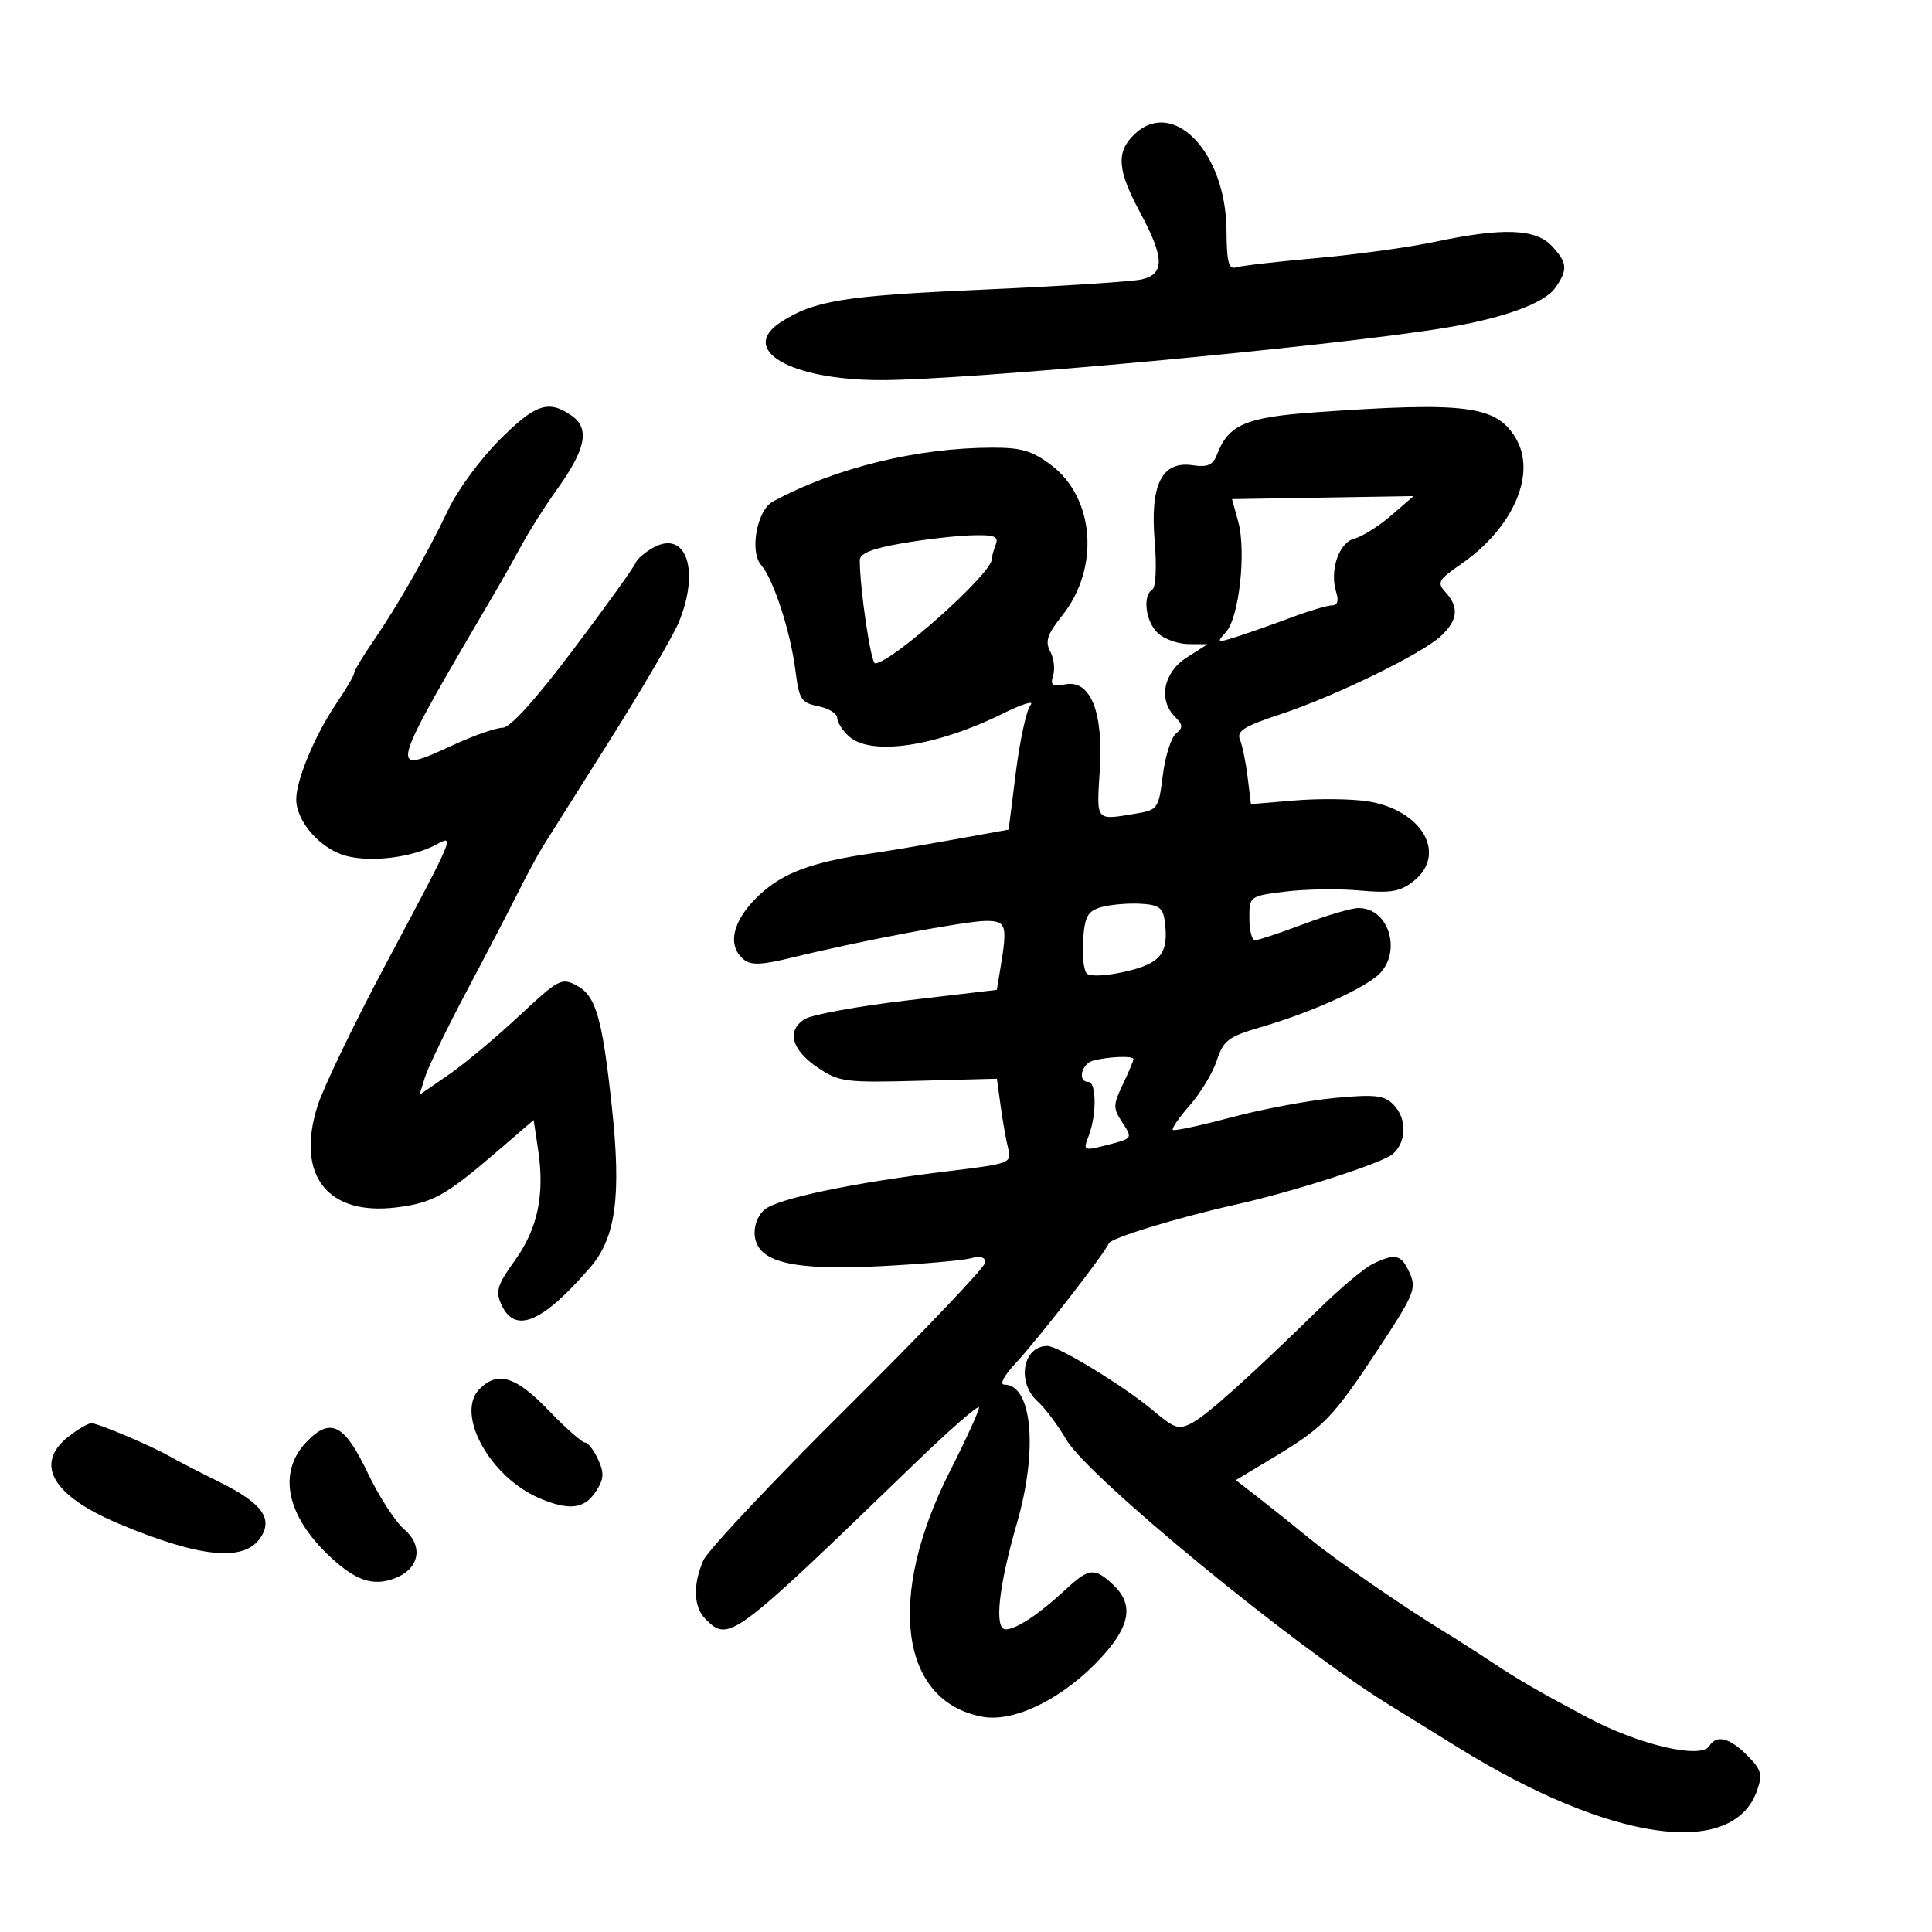 <svg xmlns="http://www.w3.org/2000/svg" width="300" height="300" viewBox="0 0 300 300" version="1.1">
	<path d="M 176 21 C 173.294 23.706, 173.534 26.487, 177.039 33 C 180.826 40.036, 180.878 42.568, 177.250 43.390 C 175.738 43.733, 164.600 44.448, 152.500 44.980 C 131.042 45.922, 126.412 46.669, 121.250 50.020 C 114.656 54.301, 122.638 58.977, 136.616 59.023 C 149.946 59.066, 206.970 53.788, 224.500 50.887 C 233.490 49.400, 239.820 47.095, 241.499 44.697 C 243.483 41.865, 243.395 40.801, 240.961 38.189 C 238.459 35.503, 233.327 35.323, 222.815 37.550 C 218.792 38.403, 210.550 39.536, 204.500 40.070 C 198.450 40.603, 192.825 41.249, 192 41.506 C 190.780 41.886, 190.491 40.807, 190.449 35.737 C 190.350 23.494, 182.011 14.989, 176 21 M 77.544 68.326 C 74.615 71.255, 71.058 76.092, 69.641 79.076 C 66.396 85.906, 61.751 94.048, 57.944 99.581 C 56.325 101.935, 55 104.148, 55 104.500 C 55 104.852, 53.727 107.021, 52.171 109.320 C 48.905 114.147, 46 121.111, 46 124.116 C 46 127.585, 49.800 131.872, 53.800 132.916 C 57.722 133.940, 64.030 133.141, 67.727 131.152 C 70.650 129.580, 70.721 129.411, 59.844 149.829 C 54.959 158.998, 50.215 168.857, 49.302 171.739 C 45.906 182.455, 50.816 188.796, 61.500 187.491 C 67.167 186.799, 69.177 185.685, 77.183 178.804 L 82.865 173.919 83.556 178.523 C 84.605 185.517, 83.504 190.770, 79.956 195.711 C 77.203 199.544, 76.909 200.506, 77.856 202.584 C 79.955 207.190, 84.198 205.418, 91.621 196.834 C 95.633 192.194, 96.505 185.753, 95.006 171.843 C 93.515 158.004, 92.535 154.624, 89.545 153.024 C 87.208 151.773, 86.722 152.030, 80.593 157.764 C 77.028 161.099, 72.093 165.216, 69.626 166.914 L 65.140 170 65.997 167.250 C 66.468 165.738, 69.357 159.775, 72.417 154 C 75.477 148.225, 79.109 141.250, 80.489 138.500 C 81.868 135.750, 83.560 132.605, 84.249 131.512 C 84.937 130.418, 89.617 122.993, 94.649 115.012 C 99.681 107.030, 104.518 98.758, 105.399 96.628 C 108.704 88.634, 106.585 82.278, 101.519 84.990 C 100.192 85.700, 98.897 86.825, 98.642 87.490 C 98.387 88.155, 94.062 94.167, 89.032 100.850 C 83.205 108.590, 79.224 113, 78.063 113 C 77.061 113, 73.712 114.158, 70.621 115.573 C 60.090 120.395, 59.991 120.758, 77.201 91.402 C 78.137 89.806, 79.881 86.700, 81.077 84.500 C 82.273 82.300, 84.706 78.475, 86.484 76 C 90.973 69.752, 91.617 66.546, 88.782 64.560 C 85.170 62.030, 83.170 62.700, 77.544 68.326 M 204.218 64.023 C 193.426 64.785, 190.751 65.937, 188.971 70.589 C 188.344 72.228, 187.525 72.584, 185.175 72.239 C 180.412 71.540, 178.563 75.247, 179.298 84.019 C 179.629 87.957, 179.474 91.207, 178.940 91.537 C 177.360 92.513, 177.893 96.593, 179.829 98.345 C 180.835 99.255, 182.972 100.008, 184.579 100.017 L 187.500 100.034 184.250 102.115 C 180.642 104.425, 179.822 108.679, 182.472 111.329 C 183.709 112.566, 183.726 112.982, 182.584 113.931 C 181.835 114.552, 180.922 117.467, 180.555 120.408 C 179.901 125.637, 179.804 125.770, 176.193 126.367 C 170.093 127.376, 170.263 127.585, 170.770 119.682 C 171.357 110.537, 169.344 105.510, 165.397 106.264 C 163.387 106.649, 163.054 106.406, 163.531 104.904 C 163.850 103.898, 163.646 102.207, 163.078 101.146 C 162.249 99.596, 162.620 98.494, 164.973 95.534 C 170.770 88.240, 169.987 77.381, 163.297 72.276 C 160.317 70.003, 158.648 69.502, 154.079 69.511 C 142.375 69.535, 129.662 72.658, 120 77.885 C 117.545 79.212, 116.363 85.622, 118.183 87.731 C 120.141 89.998, 122.775 98.142, 123.539 104.288 C 124.075 108.598, 124.428 109.136, 127.067 109.663 C 128.680 109.986, 130 110.799, 130 111.470 C 130 112.141, 130.823 113.435, 131.829 114.345 C 135.253 117.444, 145.426 115.921, 155.829 110.752 C 158.760 109.296, 160.648 108.720, 160.023 109.472 C 159.399 110.224, 158.377 114.887, 157.753 119.833 L 156.618 128.826 148.059 130.372 C 143.352 131.222, 137.700 132.175, 135.500 132.491 C 126.067 133.846, 121.516 135.541, 117.786 139.089 C 113.752 142.926, 112.843 146.795, 115.464 148.970 C 116.619 149.929, 118.253 149.859, 123.214 148.639 C 133.455 146.121, 149.998 143, 153.108 143 C 156.244 143, 156.450 143.645, 155.382 150.102 L 154.786 153.704 140.904 155.337 C 133.269 156.235, 126.103 157.539, 124.979 158.235 C 122.087 160.026, 122.888 163.019, 127 165.789 C 130.281 167.999, 131.261 168.126, 142.650 167.823 L 154.800 167.500 155.381 171.749 C 155.700 174.086, 156.225 177.048, 156.547 178.331 C 157.116 180.600, 156.867 180.695, 147.316 181.850 C 132.478 183.644, 120.709 186.109, 118.703 187.842 C 117.637 188.764, 117.026 190.434, 117.203 191.948 C 117.680 196.042, 123.139 197.324, 137 196.598 C 143.325 196.266, 149.512 195.719, 150.750 195.381 C 152.214 194.981, 153 195.205, 153 196.021 C 153 196.711, 143.420 206.776, 131.710 218.388 C 120.001 229.999, 109.876 240.759, 109.210 242.297 C 107.556 246.120, 107.692 249.549, 109.571 251.429 C 113.173 255.030, 113.728 254.618, 141.718 227.560 C 147.373 222.093, 152.009 218.043, 152.020 218.560 C 152.032 219.077, 149.988 223.550, 147.480 228.500 C 137.590 248.014, 139.732 264.171, 152.526 266.571 C 157.519 267.508, 165.169 263.710, 170.972 257.414 C 175.557 252.440, 176.097 249.100, 172.811 246.039 C 169.952 243.375, 169.087 243.464, 165.500 246.794 C 161.337 250.659, 157.810 253, 156.150 253 C 154.346 253, 155.056 246.351, 157.912 236.500 C 161.205 225.143, 160.276 215, 155.944 215 C 155.178 215, 155.904 213.612, 157.645 211.750 C 161.132 208.019, 171.663 194.477, 172.164 193.079 C 172.467 192.236, 182.913 189.046, 192 187.021 C 200.778 185.066, 214.664 180.595, 216.250 179.214 C 218.463 177.287, 218.499 173.642, 216.327 171.470 C 214.925 170.068, 213.458 169.910, 207.261 170.490 C 203.194 170.871, 195.959 172.228, 191.183 173.504 C 186.408 174.781, 182.328 175.655, 182.117 175.446 C 181.906 175.238, 183.096 173.516, 184.761 171.619 C 186.426 169.723, 188.309 166.592, 188.946 164.662 C 189.976 161.541, 190.734 160.969, 195.802 159.489 C 203.010 157.383, 210.679 154.032, 213.678 151.677 C 217.827 148.420, 215.932 141, 210.951 141 C 209.903 141, 206.057 142.125, 202.404 143.500 C 198.751 144.875, 195.365 146, 194.881 146 C 194.396 146, 194 144.457, 194 142.572 C 194 139.159, 194.024 139.141, 199.610 138.443 C 202.695 138.058, 207.864 137.982, 211.097 138.275 C 215.960 138.716, 217.408 138.467, 219.487 136.831 C 224.823 132.634, 220.788 125.691, 212.270 124.413 C 209.773 124.039, 204.696 123.987, 200.988 124.298 L 194.245 124.863 193.733 120.682 C 193.451 118.382, 192.916 115.759, 192.543 114.854 C 191.995 113.523, 193.171 112.778, 198.683 110.961 C 207.214 108.149, 220.774 101.550, 223.750 98.760 C 226.380 96.295, 226.593 94.313, 224.480 91.978 C 223.097 90.450, 223.314 90.054, 226.900 87.569 C 234.974 81.974, 238.631 73.569, 235.383 68.072 C 232.373 62.975, 227.682 62.366, 204.218 64.023 M 192.270 81 C 193.542 85.627, 192.411 95.888, 190.381 98.131 C 188.851 99.823, 188.940 99.859, 192.134 98.838 C 193.985 98.246, 197.759 96.915, 200.519 95.881 C 203.280 94.846, 206.123 94, 206.837 94 C 207.685 94, 207.912 93.298, 207.493 91.978 C 206.422 88.602, 207.892 84.244, 210.309 83.633 C 211.514 83.328, 214.075 81.718, 216 80.056 L 219.500 77.035 205.403 77.267 L 191.307 77.500 192.270 81 M 140 84.375 C 135.393 85.177, 133.502 85.942, 133.506 87.003 C 133.524 91.501, 135.230 103, 135.880 103 C 138.400 103, 154 89.090, 154 86.843 C 154 86.469, 154.273 85.452, 154.607 84.582 C 155.107 83.279, 154.447 83.021, 150.857 83.122 C 148.461 83.189, 143.575 83.753, 140 84.375 M 171 140.866 C 168.900 141.466, 168.450 142.275, 168.186 145.926 C 168.013 148.316, 168.271 150.671, 168.759 151.159 C 169.276 151.676, 171.821 151.544, 174.849 150.846 C 180.334 149.579, 181.554 147.949, 180.833 142.852 C 180.562 140.936, 179.852 140.468, 177 140.327 C 175.075 140.231, 172.375 140.474, 171 140.866 M 169.750 164.689 C 167.914 165.169, 167.273 168, 169 168 C 170.257 168, 170.301 173.077, 169.072 176.310 C 168.154 178.726, 168.184 178.741, 172.024 177.766 C 175.865 176.791, 175.887 176.758, 174.296 174.329 C 172.817 172.072, 172.821 171.599, 174.344 168.404 C 175.255 166.495, 176 164.722, 176 164.466 C 176 163.910, 172.213 164.046, 169.750 164.689 M 213.175 196.254 C 211.896 196.869, 208.288 199.876, 205.157 202.936 C 194.207 213.640, 187.481 219.688, 185.146 220.930 C 183.047 222.046, 182.397 221.848, 179.146 219.099 C 174.681 215.324, 164.349 209, 162.646 209 C 158.830 209, 157.821 214.623, 161.104 217.594 C 162.261 218.641, 164.285 221.336, 165.601 223.583 C 168.970 229.330, 200.918 255.595, 215.464 264.574 C 218.070 266.183, 222.970 269.216, 226.352 271.313 C 250.008 285.985, 269.109 288.731, 272.851 277.997 C 273.716 275.517, 273.502 274.775, 271.290 272.563 C 268.542 269.815, 266.538 269.321, 265.427 271.118 C 264.141 273.199, 254.451 270.931, 246.500 266.689 C 238.792 262.575, 235.969 260.946, 232 258.320 C 229.525 256.682, 226.081 254.477, 224.346 253.421 C 217.947 249.524, 207.382 242.219, 203.355 238.908 C 201.075 237.034, 197.565 234.225, 195.553 232.666 L 191.896 229.832 197.698 226.346 C 205.560 221.621, 206.964 220.171, 213.996 209.506 C 219.608 200.996, 219.989 200.070, 218.881 197.638 C 217.573 194.767, 216.704 194.556, 213.175 196.254 M 74.469 215.674 C 70.656 219.487, 76.022 229.317, 83.718 232.619 C 88.341 234.603, 90.737 234.332, 92.511 231.623 C 93.784 229.680, 93.851 228.766, 92.874 226.623 C 92.217 225.180, 91.303 224, 90.843 224 C 90.383 224, 87.838 221.750, 85.187 219 C 80.094 213.716, 77.295 212.847, 74.469 215.674 M 10.635 223.073 C 5.245 227.312, 8.126 232.277, 18.500 236.623 C 30.949 241.839, 37.805 242.545, 40.374 238.876 C 42.498 235.844, 40.731 233.408, 34 230.087 C 30.975 228.595, 27.600 226.856, 26.500 226.222 C 23.538 224.516, 15.249 221, 14.190 221 C 13.684 221, 12.084 221.933, 10.635 223.073 M 47.578 223.919 C 43.089 228.604, 44.448 235.317, 51.165 241.640 C 55.206 245.444, 57.911 246.365, 61.282 245.083 C 65.135 243.618, 65.815 240.098, 62.754 237.465 C 61.377 236.281, 58.847 232.370, 57.131 228.774 C 53.465 221.094, 51.326 220.006, 47.578 223.919" stroke="none" fill="black" fill-rule="evenodd"/>
</svg>